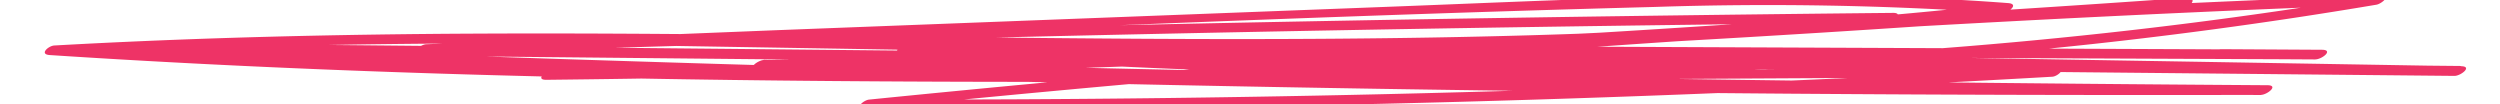 <svg id="Layer_2" data-name="Layer 2" xmlns="http://www.w3.org/2000/svg" viewBox="0 0 420.97 17.58"><defs><style>.cls-1{fill:#e36;}</style></defs><title>Artboard 2</title><path class="cls-1" d="M113.91,7.74l233.49,3.9,65.86,1.1,1.13-1.63-303.85-3-86-.84c-1.06,0-3.1,1.55-1.13,1.63q139.14,5.83,278.42,6.88,39.43.29,78.86.2c1.07,0,3.09-1.62,1.13-1.63q-126.62-.83-253.21-4.29l-1.13,1.63q120.19-2,240.14-10.5l.4-1.59Q261,7.91,153.58,10.7q-30.23.78-60.47,1.12C92,11.83,90,13.46,92,13.44Q205.14,12.2,318,3.78c1-.07,2.59-1.63.77-1.61q-123.52,1.22-247,5.28L70.69,9.08C140,6.4,209.3,3,278.63,1.17A572.83,572.83,0,0,1,337,2.2l.77-1.61c-85.5,9.62-171.58,4.66-257.39,5.07-23.76.11-47.51.67-71.24,2-1,.06-2.58,1.49-.77,1.61C95.86,15,183.63,13.84,271.28,13.35l74-.41.77-1.61Q246.46,17,146.72,16.75L146,18.36Q272.57,5.63,399.8.81l.77-1.61C318.8,13,235.52,13.2,153,7.35L151.87,9l238,1C391,10,393,8.4,391,8.38l-17-.1c-1.08,0-3.08,1.62-1.13,1.63l17,.1L391,8.38l-238-1c-1,0-3.12,1.49-1.13,1.63,64.38,4.57,129.18,5.51,193.47-.86Q372.87,5.39,400.17.79c.89-.15,2.65-1.68.77-1.61Q301.76,2.93,202.85,11.48q-28.27,2.45-56.5,5.29c-1,.1-2.61,1.6-.77,1.61q100.06.27,200-5.46c1-.06,2.58-1.62.77-1.61-87.73.49-175.57,2.15-263.29-.29C58.52,10.33,34,9.25,9.48,7.64L8.71,9.25c85.83-4.83,171.79,1.19,257.66-2,23.71-.87,47.39-2.46,71-5.12,1-.11,2.61-1.47.77-1.61-34.28-2.61-68.68-.75-103,.57l-104.56,4L71.82,7.45c-1.06,0-3.08,1.69-1.13,1.63Q194.15,5,317.68,3.8l.77-1.61Q206,10.57,93.11,11.81L92,13.44q107.26-1.23,214.37-7.92Q337,3.6,367.67,1.22c1.42-.11,2.41-1.73.4-1.59Q248.53,8.08,128.66,10.1c-1,0-3.11,1.58-1.13,1.63Q254.11,15.18,380.74,16l1.13-1.63q-139.26.32-278.48-4.15Q64,9,24.58,7.31L23.45,8.94l303.85,3,86,.84c1.08,0,3.09-1.6,1.13-1.63L180.9,7.21,115,6.11c-1.09,0-3.08,1.6-1.13,1.63Z"/></svg>